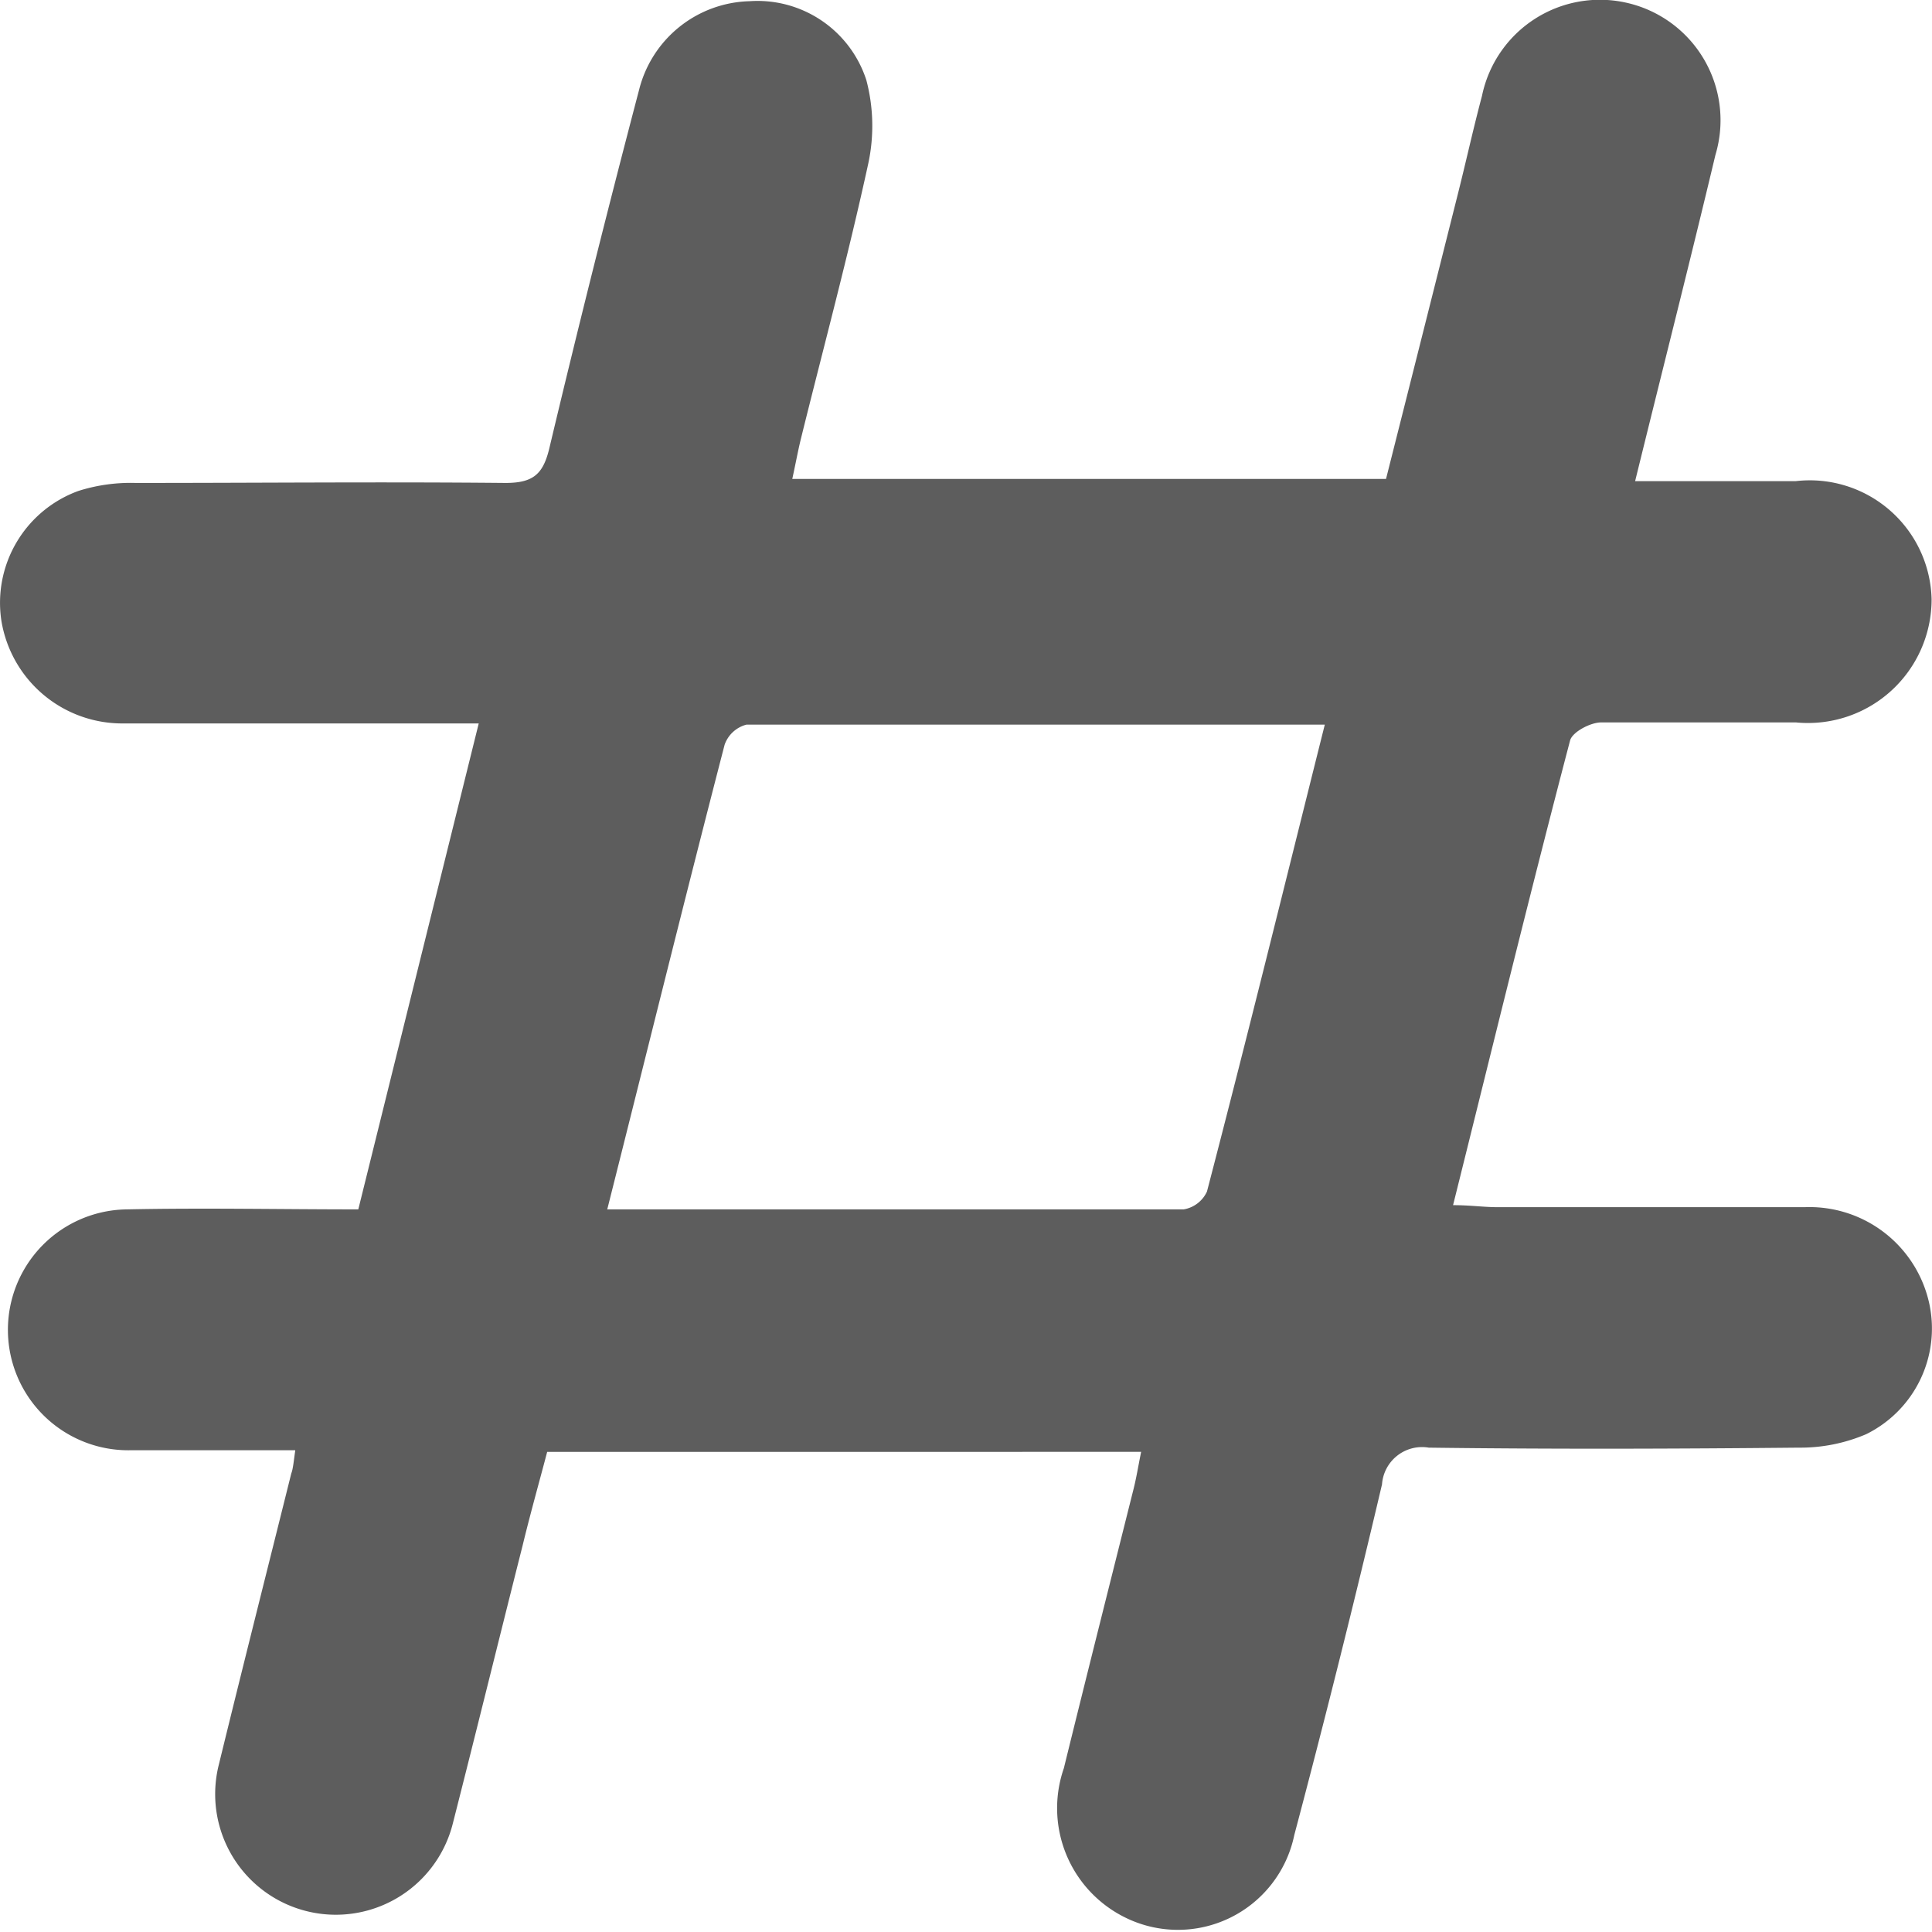 <svg id="icon-label" xmlns="http://www.w3.org/2000/svg" width="9.625" height="9.626" viewBox="0 0 9.625 9.626">
  <path id="Path_64" data-name="Path 64" d="M72.145,65.132c-.282,0-.552,0-.823,0a.6.6,0,1,1-.017-1.2c.38-.008.761,0,1.154,0l.6-2.421h-.233c-.511,0-1.022,0-1.532,0A.61.61,0,0,1,70.681,61a.593.593,0,0,1,.383-.647.861.861,0,0,1,.285-.04c.614,0,1.228-.006,1.843,0,.139,0,.188-.044.219-.174q.213-.895.447-1.785a.583.583,0,0,1,.55-.441.57.57,0,0,1,.582.393A.892.892,0,0,1,75,58.72c-.1.46-.223.916-.336,1.373-.015.061-.026.123-.043.2h2.958c.117-.463.235-.931.353-1.4.043-.169.08-.339.125-.508a.6.6,0,0,1,.717-.465.6.6,0,0,1,.446.759c-.127.533-.262,1.063-.4,1.625.281,0,.542,0,.8,0a.607.607,0,0,1,.677.588.616.616,0,0,1-.676.614c-.323,0-.647,0-.97,0-.054,0-.144.048-.155.09-.2.762-.386,1.525-.583,2.315.086,0,.153.01.22.01.511,0,1.022,0,1.532,0a.611.611,0,0,1,.621.483.587.587,0,0,1-.315.648.834.834,0,0,1-.336.067c-.614.006-1.228.008-1.843,0a.2.2,0,0,0-.233.183q-.206.876-.437,1.747a.592.592,0,0,1-.848.408.607.607,0,0,1-.3-.741c.114-.464.231-.927.347-1.39.014-.055.023-.112.038-.186H73.4c-.038.145-.082.3-.122.465-.117.463-.231.927-.349,1.39a.6.6,0,1,1-1.164-.3c.118-.483.24-.965.36-1.447C72.134,65.225,72.137,65.188,72.145,65.132Zm1.554-1.2c.975,0,1.924,0,2.872,0a.156.156,0,0,0,.116-.089c.2-.767.389-1.536.587-2.326-.973,0-1.927,0-2.881,0a.157.157,0,0,0-.109.1C74.088,62.373,73.9,63.136,73.7,63.929Z" transform="translate(-70.674 -57.907)" fill="#5d5d5d"/>
</svg>
